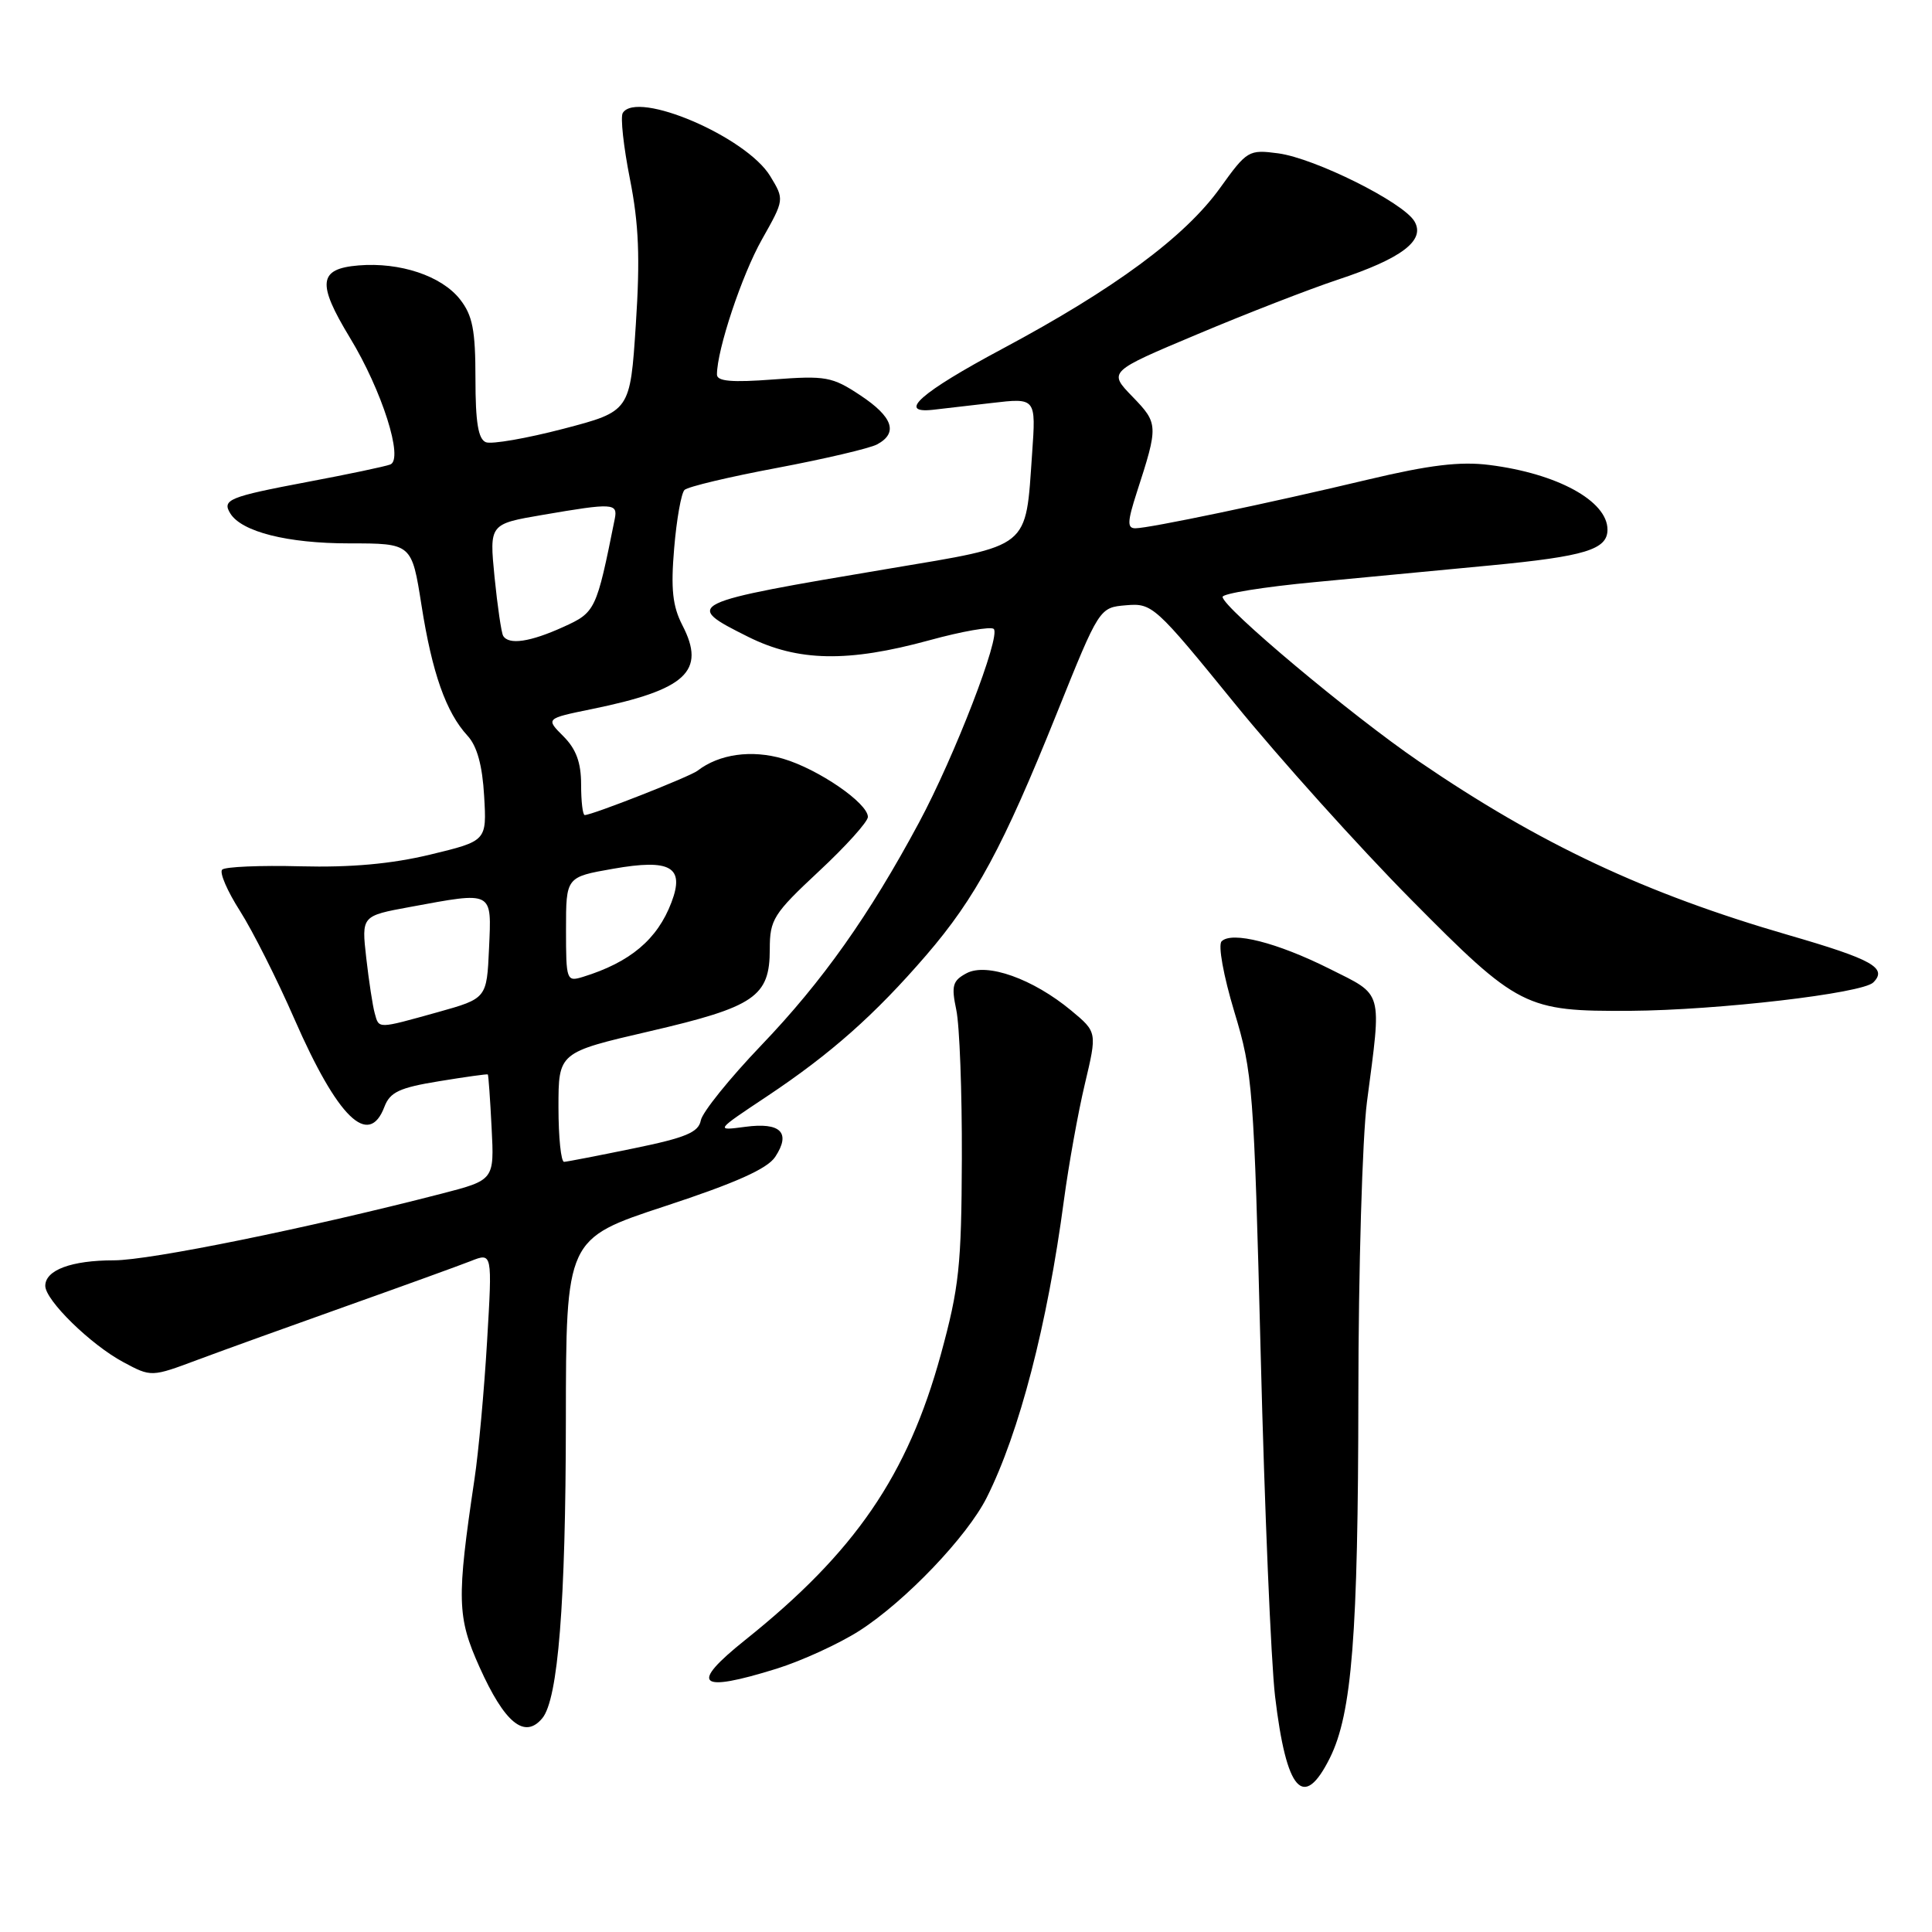 <?xml version="1.0" encoding="UTF-8" standalone="no"?>
<!DOCTYPE svg PUBLIC "-//W3C//DTD SVG 1.1//EN" "http://www.w3.org/Graphics/SVG/1.1/DTD/svg11.dtd" >
<svg xmlns="http://www.w3.org/2000/svg" xmlns:xlink="http://www.w3.org/1999/xlink" version="1.1" viewBox="0 0 256 256">
 <g >
 <path fill="currentColor"
d=" M 176.22 232.93 C 179.14 227.05 179.96 216.66 179.99 185.00 C 180.00 168.22 180.52 150.68 181.13 146.00 C 183.09 131.00 183.37 131.98 176.15 128.36 C 169.21 124.89 163.23 123.37 161.87 124.73 C 161.38 125.22 162.11 129.26 163.55 134.05 C 166.00 142.13 166.15 144.11 167.05 179.50 C 167.56 199.85 168.42 220.21 168.95 224.75 C 170.45 237.40 172.72 239.96 176.22 232.93 Z  M 71.86 227.67 C 73.95 225.15 74.96 212.42 74.98 188.32 C 75.00 164.14 75.00 164.14 88.13 159.82 C 97.50 156.74 101.68 154.87 102.72 153.29 C 104.84 150.08 103.44 148.68 98.75 149.31 C 94.76 149.84 94.76 149.84 101.63 145.27 C 110.08 139.64 115.91 134.48 122.73 126.57 C 129.28 118.97 132.92 112.22 140.04 94.50 C 145.67 80.50 145.67 80.50 149.22 80.20 C 152.67 79.90 153.07 80.26 163.59 93.20 C 169.54 100.51 180.06 112.21 186.96 119.18 C 201.18 133.55 202.11 134.02 216.00 133.94 C 227.61 133.86 246.77 131.63 248.22 130.18 C 250.14 128.26 248.09 127.12 236.98 123.90 C 217.98 118.39 204.04 111.84 188.00 100.88 C 179.06 94.78 162.00 80.48 162.00 79.09 C 162.00 78.65 167.51 77.76 174.25 77.13 C 180.99 76.49 191.45 75.50 197.50 74.92 C 210.04 73.72 213.00 72.82 213.00 70.18 C 213.00 66.38 206.35 62.74 197.34 61.61 C 193.48 61.12 189.43 61.61 181.34 63.53 C 168.09 66.69 152.25 70.00 150.44 70.00 C 149.34 70.00 149.38 69.13 150.63 65.25 C 153.51 56.37 153.49 56.11 150.06 52.56 C 146.85 49.25 146.85 49.25 158.68 44.28 C 165.18 41.54 173.53 38.30 177.23 37.07 C 185.76 34.25 188.93 31.84 187.41 29.31 C 185.89 26.78 174.24 20.98 169.38 20.32 C 165.46 19.80 165.24 19.93 161.67 24.90 C 157.01 31.39 147.68 38.28 132.78 46.24 C 122.02 51.99 118.80 54.82 123.61 54.30 C 124.65 54.18 128.15 53.78 131.39 53.40 C 137.28 52.71 137.28 52.71 136.76 60.10 C 135.87 72.86 136.72 72.17 117.85 75.34 C 90.77 79.89 90.44 80.05 99.15 84.39 C 105.74 87.67 112.36 87.79 123.14 84.84 C 127.47 83.65 131.31 82.98 131.68 83.34 C 132.63 84.30 126.49 100.21 121.77 109.00 C 115.17 121.29 108.99 130.03 100.88 138.50 C 96.67 142.90 93.06 147.38 92.86 148.46 C 92.56 150.04 90.87 150.75 83.99 152.16 C 79.32 153.12 75.16 153.93 74.75 153.95 C 74.34 153.98 74.00 150.73 74.00 146.72 C 74.00 139.45 74.00 139.45 86.08 136.65 C 100.03 133.41 102.00 132.06 102.00 125.77 C 102.00 121.84 102.48 121.08 108.50 115.46 C 112.08 112.13 115.00 108.88 115.00 108.25 C 115.00 106.42 108.45 101.92 103.78 100.54 C 99.59 99.31 95.29 99.91 92.42 102.13 C 91.39 102.92 78.47 108.00 77.48 108.00 C 77.21 108.00 77.00 106.18 77.00 103.95 C 77.00 101.04 76.34 99.25 74.65 97.56 C 72.30 95.21 72.30 95.21 78.40 93.96 C 90.93 91.40 93.58 88.95 90.42 82.85 C 89.12 80.32 88.87 78.06 89.33 72.65 C 89.65 68.82 90.27 65.34 90.70 64.92 C 91.14 64.49 96.66 63.18 102.96 62.00 C 109.26 60.81 115.23 59.41 116.21 58.89 C 119.05 57.37 118.32 55.24 113.98 52.37 C 110.27 49.91 109.40 49.76 102.48 50.28 C 96.97 50.70 95.00 50.53 95.00 49.63 C 95.00 46.35 98.30 36.44 100.96 31.73 C 103.94 26.44 103.94 26.44 102.06 23.34 C 98.90 18.13 84.40 11.92 82.52 14.97 C 82.19 15.50 82.62 19.43 83.47 23.72 C 84.65 29.68 84.83 34.19 84.25 43.00 C 83.50 54.50 83.50 54.50 74.64 56.82 C 69.77 58.09 65.16 58.89 64.39 58.60 C 63.37 58.20 63.00 55.99 63.00 50.17 C 63.00 43.72 62.62 41.79 60.95 39.66 C 58.50 36.55 53.01 34.72 47.51 35.17 C 42.20 35.61 41.97 37.50 46.36 44.74 C 50.62 51.74 53.52 60.87 51.71 61.55 C 51.04 61.81 46.10 62.85 40.73 63.86 C 30.32 65.83 29.39 66.21 30.52 68.04 C 32.03 70.47 38.09 72.00 46.25 72.00 C 54.56 72.00 54.56 72.00 55.85 80.20 C 57.26 89.18 59.10 94.39 61.95 97.49 C 63.21 98.85 63.92 101.42 64.15 105.47 C 64.50 111.43 64.50 111.43 57.00 113.24 C 51.84 114.48 46.48 114.96 39.81 114.79 C 34.49 114.65 29.82 114.85 29.44 115.23 C 29.05 115.61 30.12 118.08 31.80 120.71 C 33.48 123.35 36.72 129.78 39.00 135.00 C 44.74 148.13 48.86 152.14 50.94 146.65 C 51.68 144.71 52.94 144.12 58.17 143.27 C 61.65 142.70 64.56 142.29 64.64 142.37 C 64.72 142.44 64.95 145.62 65.14 149.43 C 65.50 156.36 65.50 156.36 58.50 158.17 C 40.71 162.76 19.85 167.00 15.10 167.00 C 9.46 167.00 6.00 168.29 6.00 170.38 C 6.00 172.29 12.02 178.18 16.34 180.49 C 20.05 182.48 20.05 182.48 26.27 180.15 C 29.70 178.87 38.58 175.67 46.00 173.03 C 53.42 170.39 60.79 167.72 62.37 167.10 C 65.24 165.96 65.24 165.96 64.54 177.73 C 64.16 184.20 63.41 192.43 62.87 196.00 C 60.50 211.93 60.56 214.26 63.53 220.88 C 66.87 228.32 69.52 230.49 71.86 227.67 Z  M 102.91 221.11 C 106.26 220.06 111.19 217.80 113.88 216.08 C 119.97 212.17 128.15 203.61 130.75 198.43 C 135.07 189.82 138.78 175.55 140.98 159.00 C 141.61 154.32 142.85 147.41 143.75 143.63 C 145.38 136.76 145.38 136.76 141.94 133.90 C 136.88 129.70 130.77 127.52 128.07 128.96 C 126.22 129.95 126.04 130.61 126.71 133.80 C 127.15 135.84 127.48 144.70 127.45 153.50 C 127.40 167.73 127.09 170.60 124.67 179.46 C 120.27 195.50 113.29 205.68 98.75 217.30 C 91.28 223.27 92.47 224.36 102.91 221.11 Z  M 49.65 134.25 C 49.38 133.29 48.88 129.99 48.53 126.93 C 47.90 121.36 47.90 121.36 54.32 120.18 C 65.44 118.13 65.14 117.97 64.80 125.65 C 64.50 132.30 64.50 132.30 58.00 134.12 C 49.94 136.36 50.23 136.36 49.65 134.25 Z  M 75.00 123.17 C 75.00 116.21 75.00 116.21 81.22 115.12 C 88.86 113.77 90.76 114.87 88.97 119.57 C 87.11 124.48 83.50 127.51 77.25 129.44 C 75.07 130.11 75.00 129.93 75.00 123.17 Z  M 66.67 84.25 C 66.43 83.84 65.92 80.34 65.53 76.47 C 64.84 69.43 64.84 69.43 71.94 68.22 C 81.21 66.63 81.88 66.66 81.46 68.75 C 79.02 80.91 78.91 81.14 74.63 83.08 C 70.25 85.07 67.41 85.49 66.67 84.25 Z "/>
</g>
</svg>